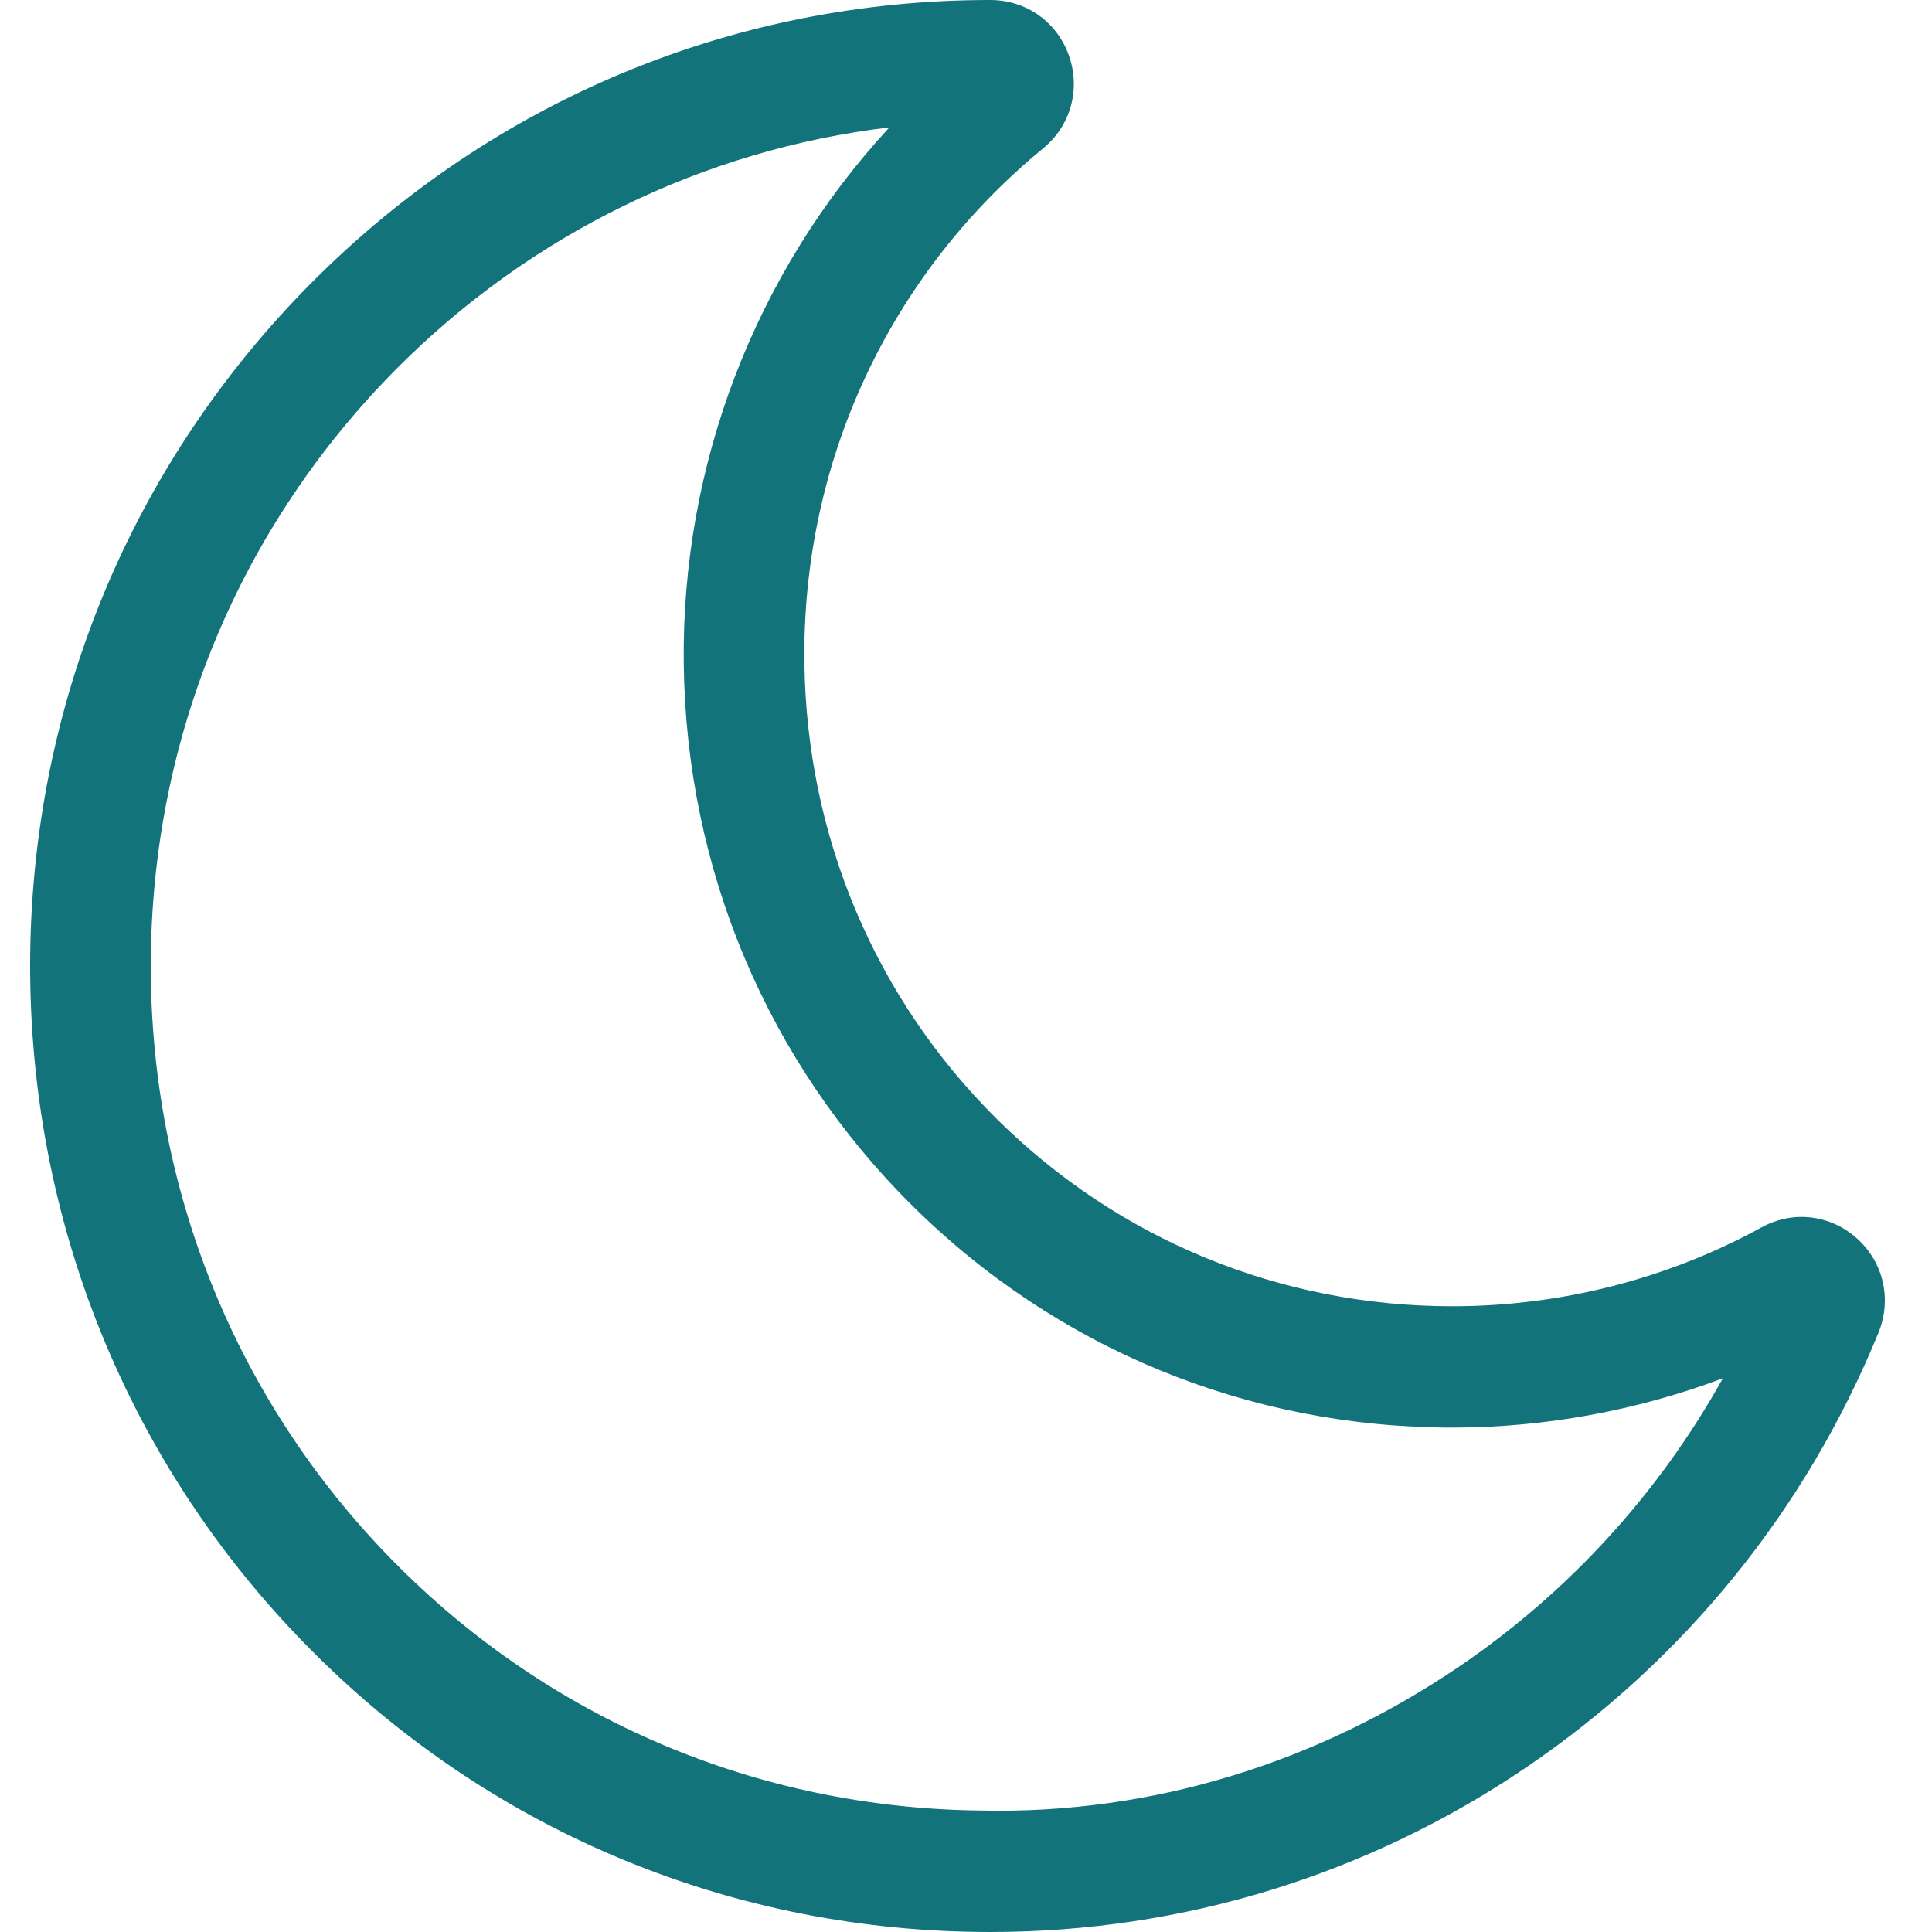 <svg xmlns="http://www.w3.org/2000/svg" width="25" height="25" viewBox="0 0 25 25">
  <path fill="#13737B" d="M52.458,20.598 C52.492,23.254 53.541,25.739 55.41,27.596 C57.279,29.452 59.763,30.473 62.404,30.473 C63.595,30.473 64.791,30.254 65.904,29.835 C65.076,31.322 63.91,32.601 62.495,33.563 C60.664,34.807 58.521,35.479 56.301,35.428 C53.41,35.398 50.704,34.246 48.684,32.186 C46.664,30.127 45.555,27.389 45.561,24.477 C45.568,21.562 46.7,18.823 48.749,16.764 C50.481,15.026 52.717,13.937 55.119,13.648 C53.385,15.524 52.424,18.013 52.458,20.598 M67.642,28.028 C67.298,27.717 66.814,27.659 66.407,27.881 C65.188,28.55 63.804,28.903 62.404,28.903 C60.176,28.903 58.082,28.041 56.507,26.478 C54.932,24.914 54.048,22.818 54.019,20.578 C53.985,17.988 55.11,15.561 57.108,13.92 C57.465,13.627 57.596,13.155 57.442,12.719 C57.287,12.282 56.889,12 56.422,12 C53.109,12 49.993,13.297 47.648,15.652 C45.303,18.007 44.007,21.141 44,24.474 C43.994,27.802 45.263,30.934 47.574,33.289 C49.884,35.647 52.978,36.964 56.282,36.999 L56.422,37 C58.911,37 61.313,36.262 63.368,34.864 C65.41,33.476 66.983,31.532 67.919,29.242 C68.092,28.813 67.983,28.336 67.642,28.028" transform="translate(-43.61 -12)"/>
</svg>
